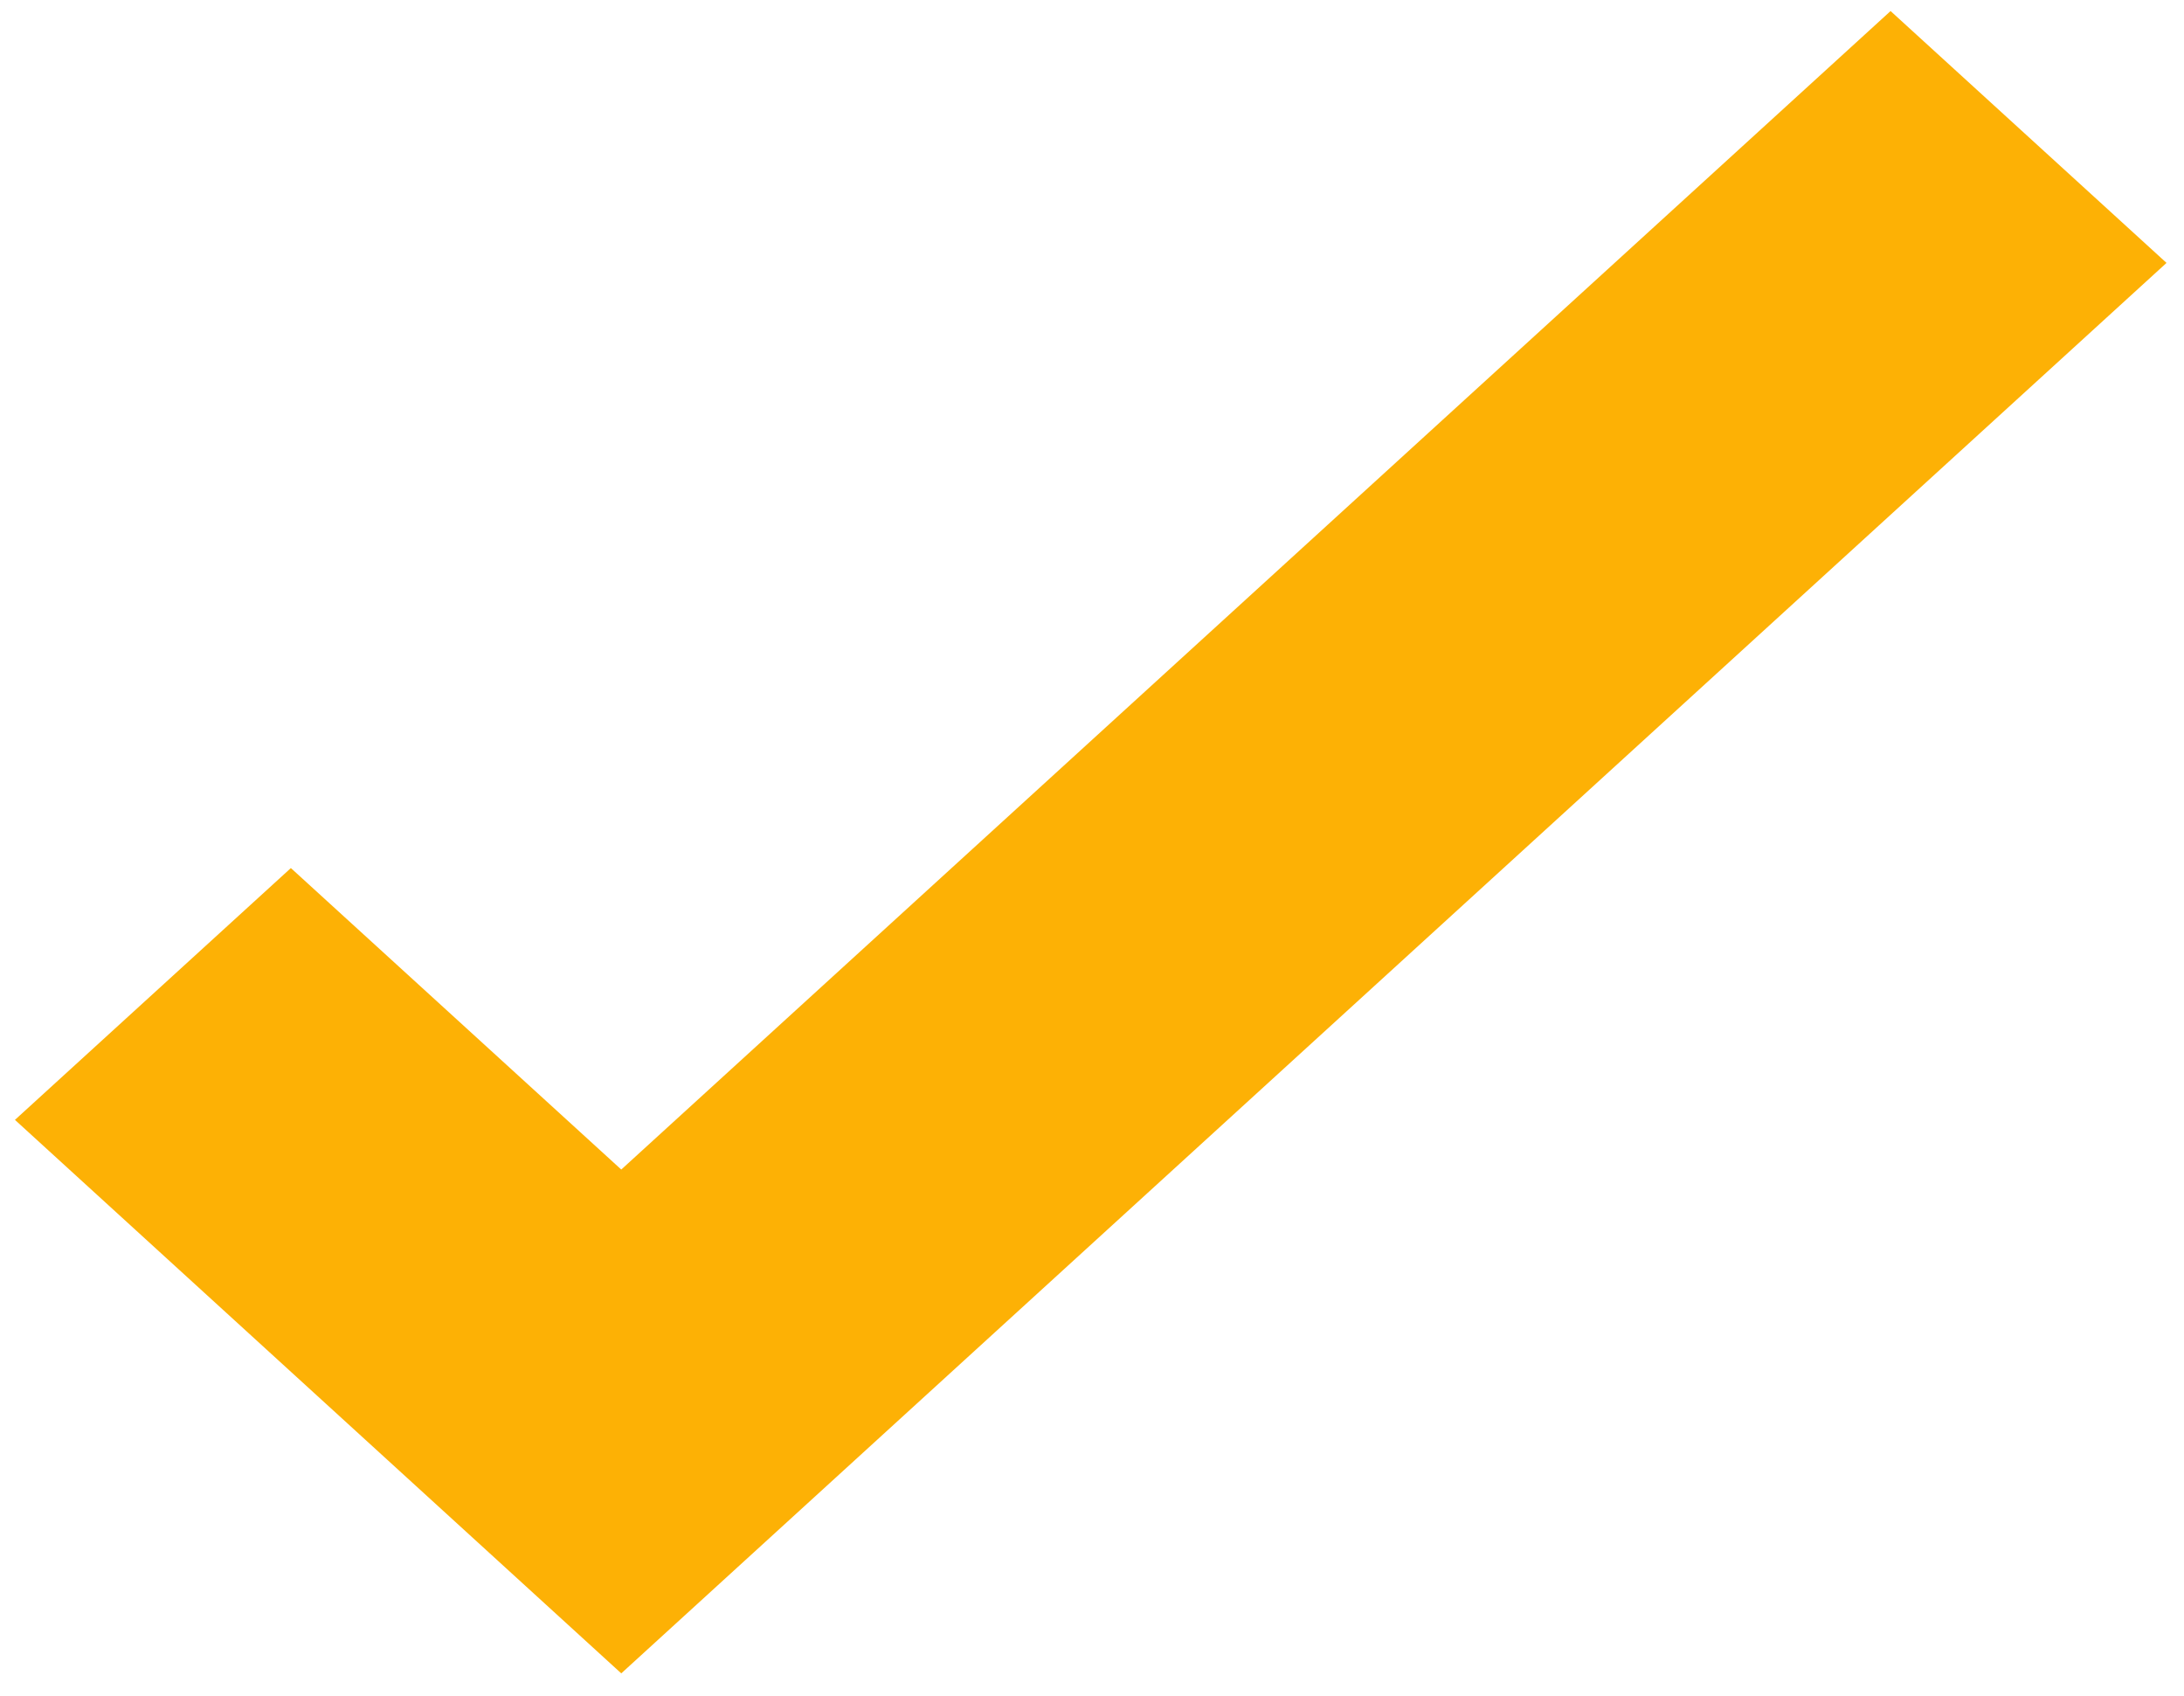 <svg width="76" height="59" viewBox="0 0 76 59" fill="none" xmlns="http://www.w3.org/2000/svg">
<path d="M21.619 58.219L0.52 38.962L10.122 30.201L21.619 40.69L65.789 0.384L75.392 9.147L21.619 58.219Z" fill="#FDB105"/>
</svg>
